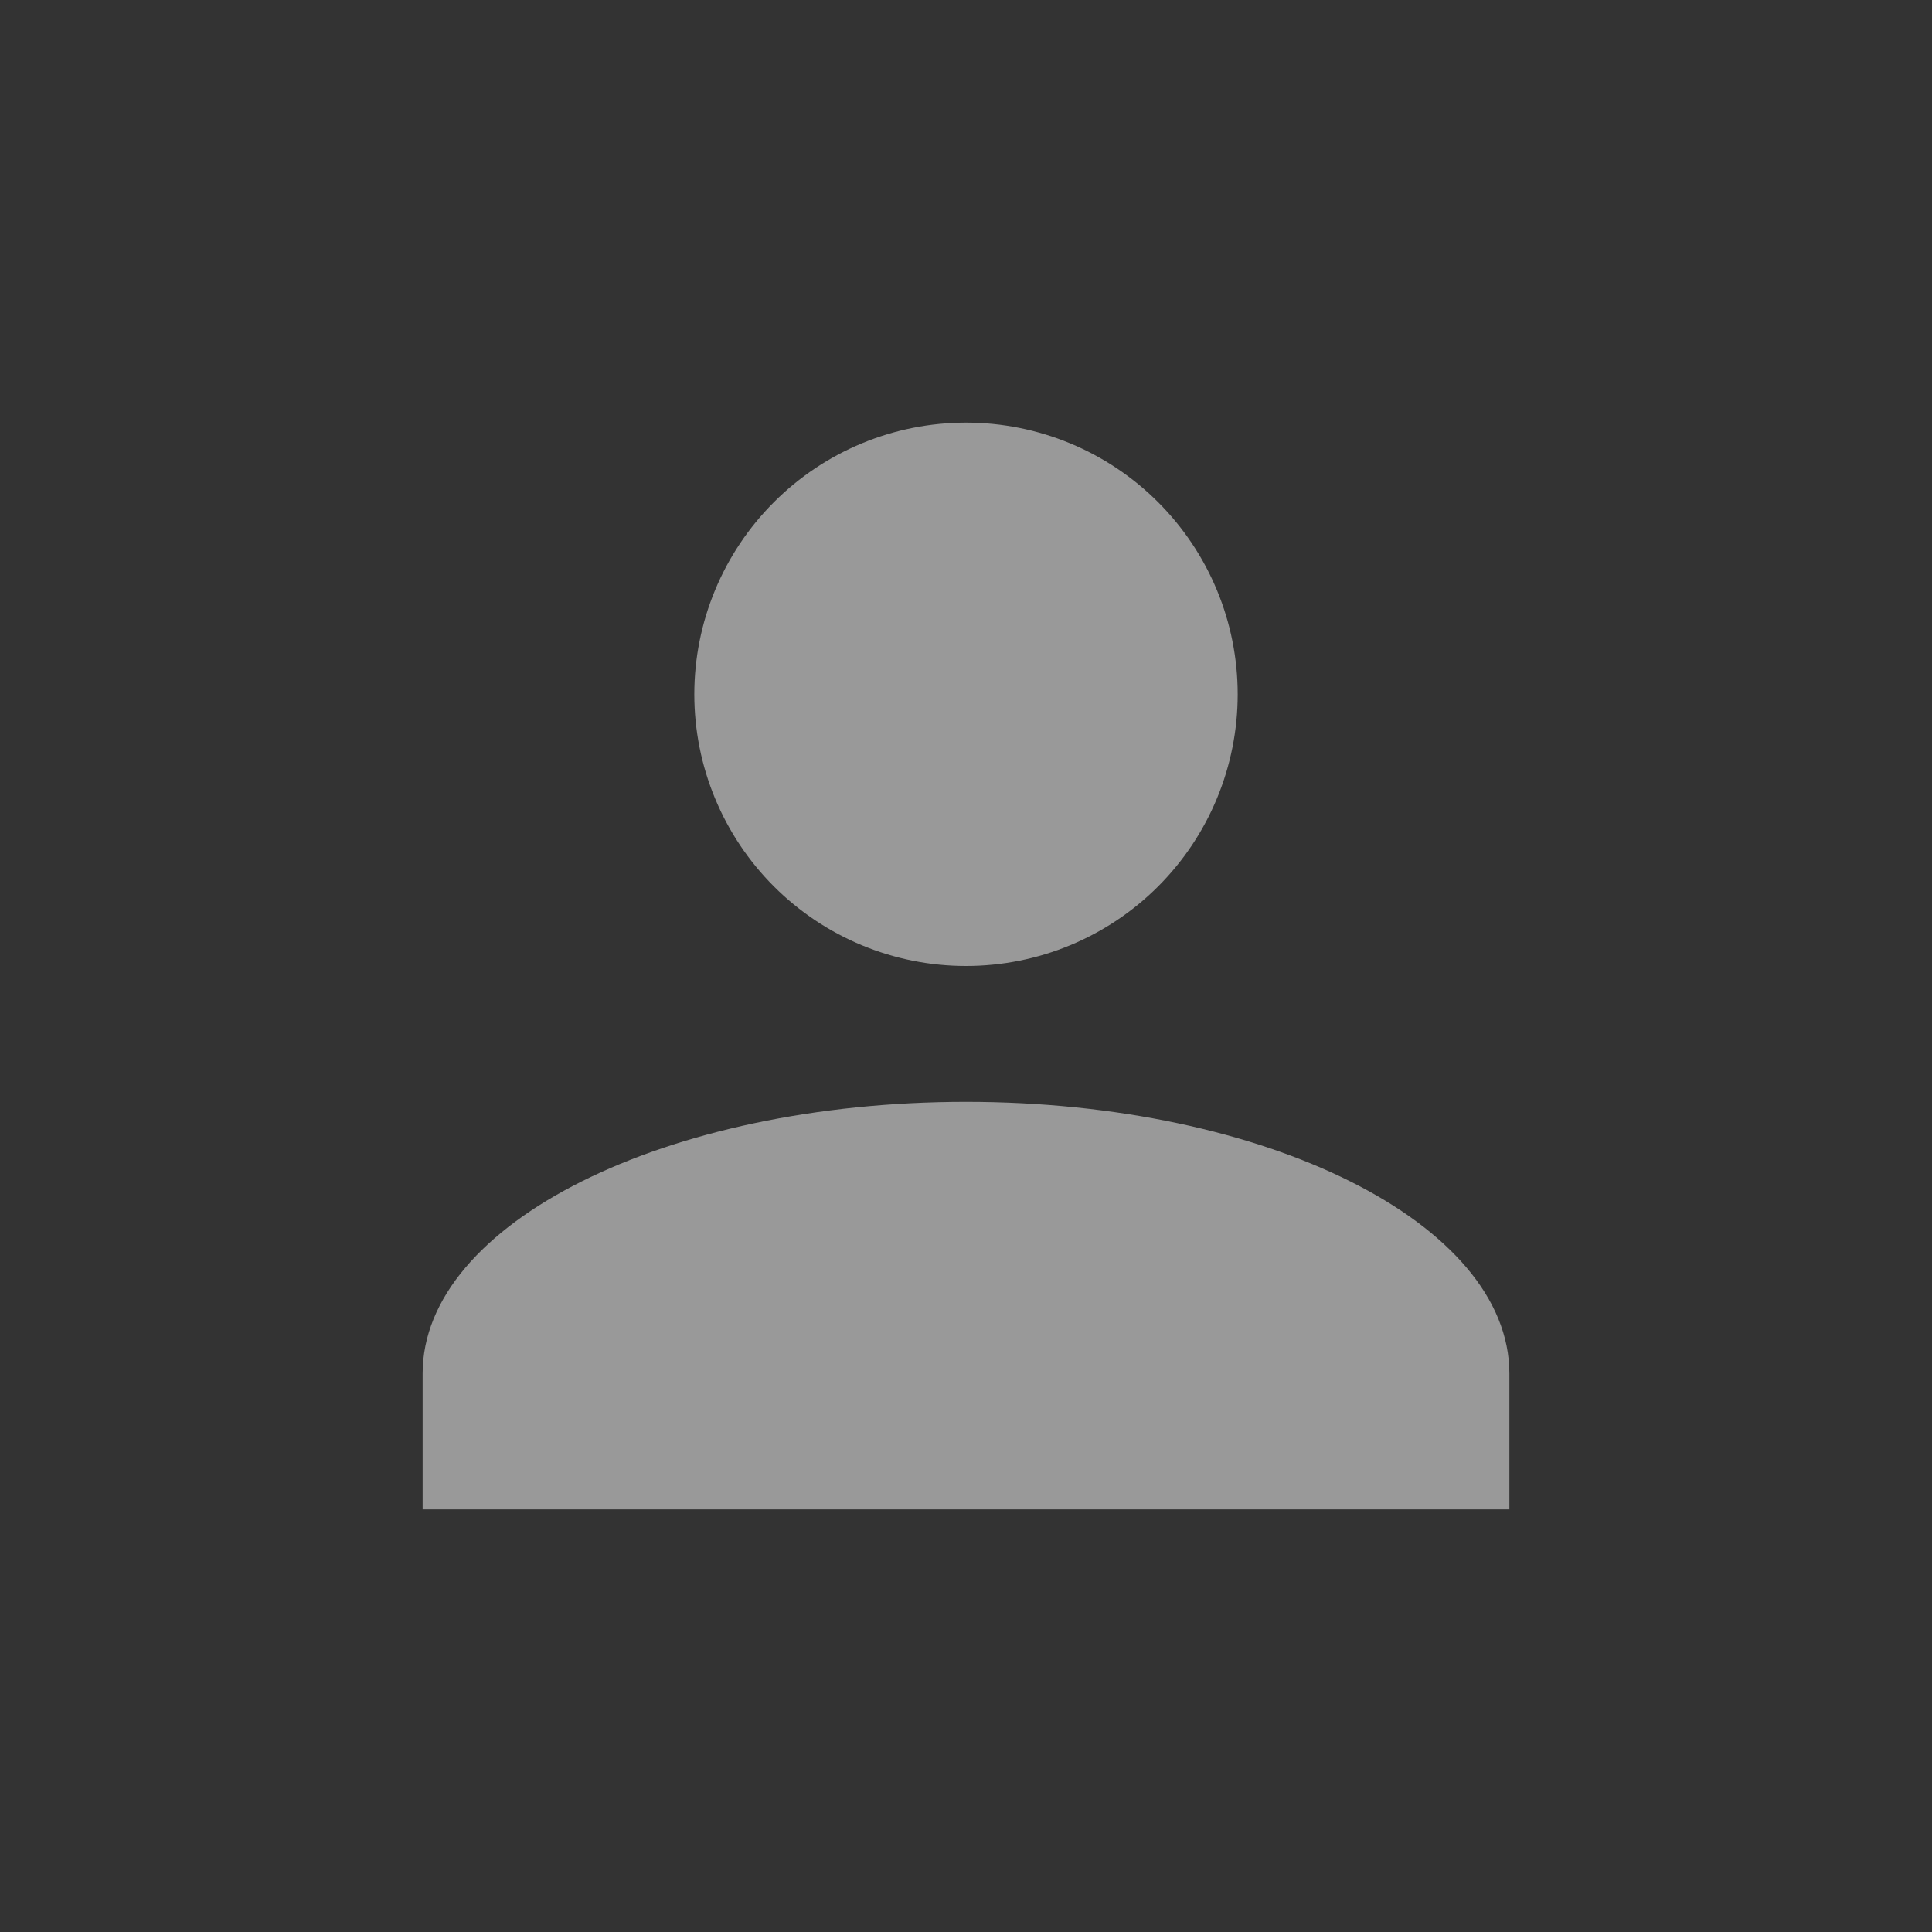 <svg width="32" height="32" viewBox="0 0 32 32" fill="none" xmlns="http://www.w3.org/2000/svg">
<rect x="0" y="0" width="32" height="32" fill="#333333" stroke="none"/>
<g id="&#236;&#130;&#172;&#236;&#154;&#169;&#236;&#158;&#144;">
<g id="account">
<path id="Vector" d="M16 7C17.194 7 18.338 7.474 19.182 8.318C20.026 9.162 20.5 10.306 20.5 11.5C20.5 12.694 20.026 13.838 19.182 14.682C18.338 15.526 17.194 16 16 16C14.806 16 13.662 15.526 12.818 14.682C11.974 13.838 11.5 12.694 11.5 11.5C11.5 10.306 11.974 9.162 12.818 8.318C13.662 7.474 14.806 7 16 7ZM16 18.25C20.973 18.25 25 20.264 25 22.75V25H7V22.75C7 20.264 11.027 18.25 16 18.25Z" fill="white" fill-opacity="0.5"/>
</g>
</g>
</svg>
